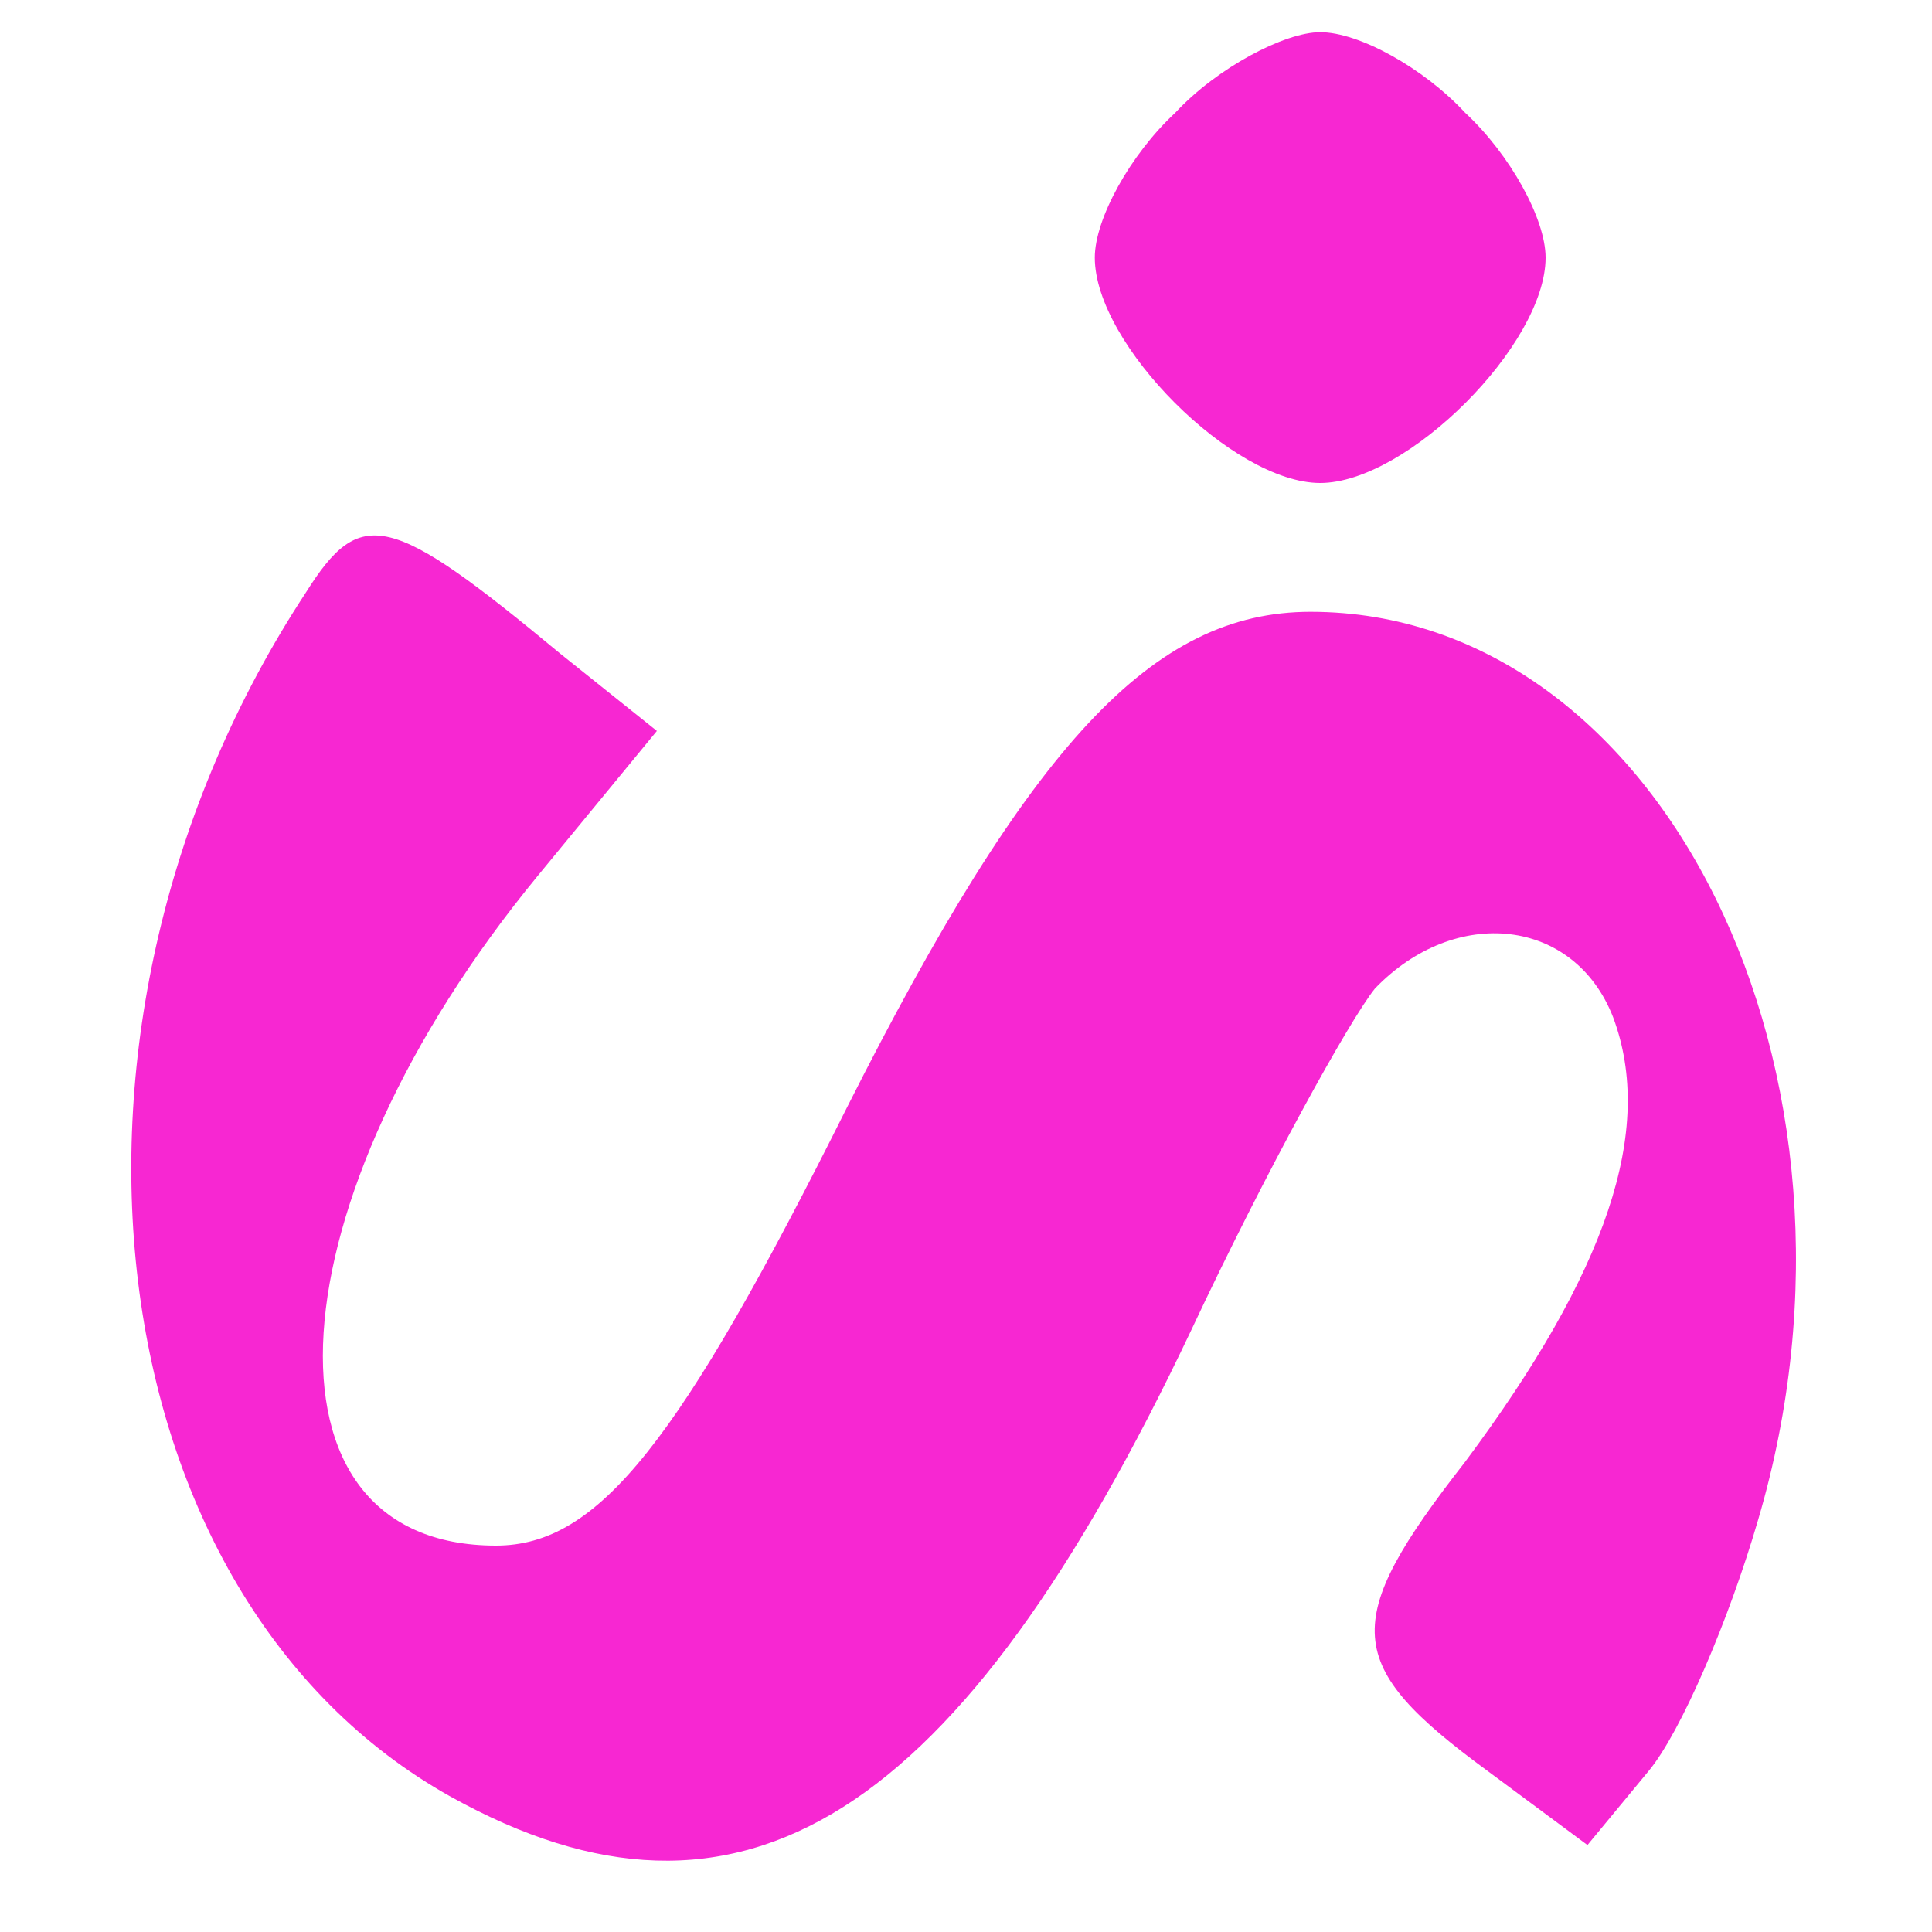 <svg xmlns="http://www.w3.org/2000/svg" version="1.0" width="40" height="40" viewBox="25 4 60 60" preserveAspectRatio="xMidYMid meet">
<g transform="translate(0,67) scale(0.1,-0.1)" fill="#f727d2" stroke="none">
<path d="M615 595 c-14 -13 -25 -33 -25 -45 0 -27 43 -70 70 -70 27 0 70 43 70 70 0 12 -11 32 -25 45 -13 14 -33 25 -45 25 -11 0 -32 -11 -45 -25z"/>
<path d="M345 446 c-88 -134 -66 -312 45 -374 90 -50 158 -7 230 145 23 49 49 96 57 106 25 26 62 22 74 -9 13 -35 -2 -79 -46 -138 -39 -50 -38 -63 7 -96 l31 -23 19 23 c10 12 25 47 34 78 41 139 -30 282 -139 282 -49 0 -87 -41 -144 -154 -52 -104 -77 -136 -109 -136 -77 0 -70 107 13 208 l37 45 -30 24 c-53 44 -62 46 -79 19z"/>
</g>
</svg>